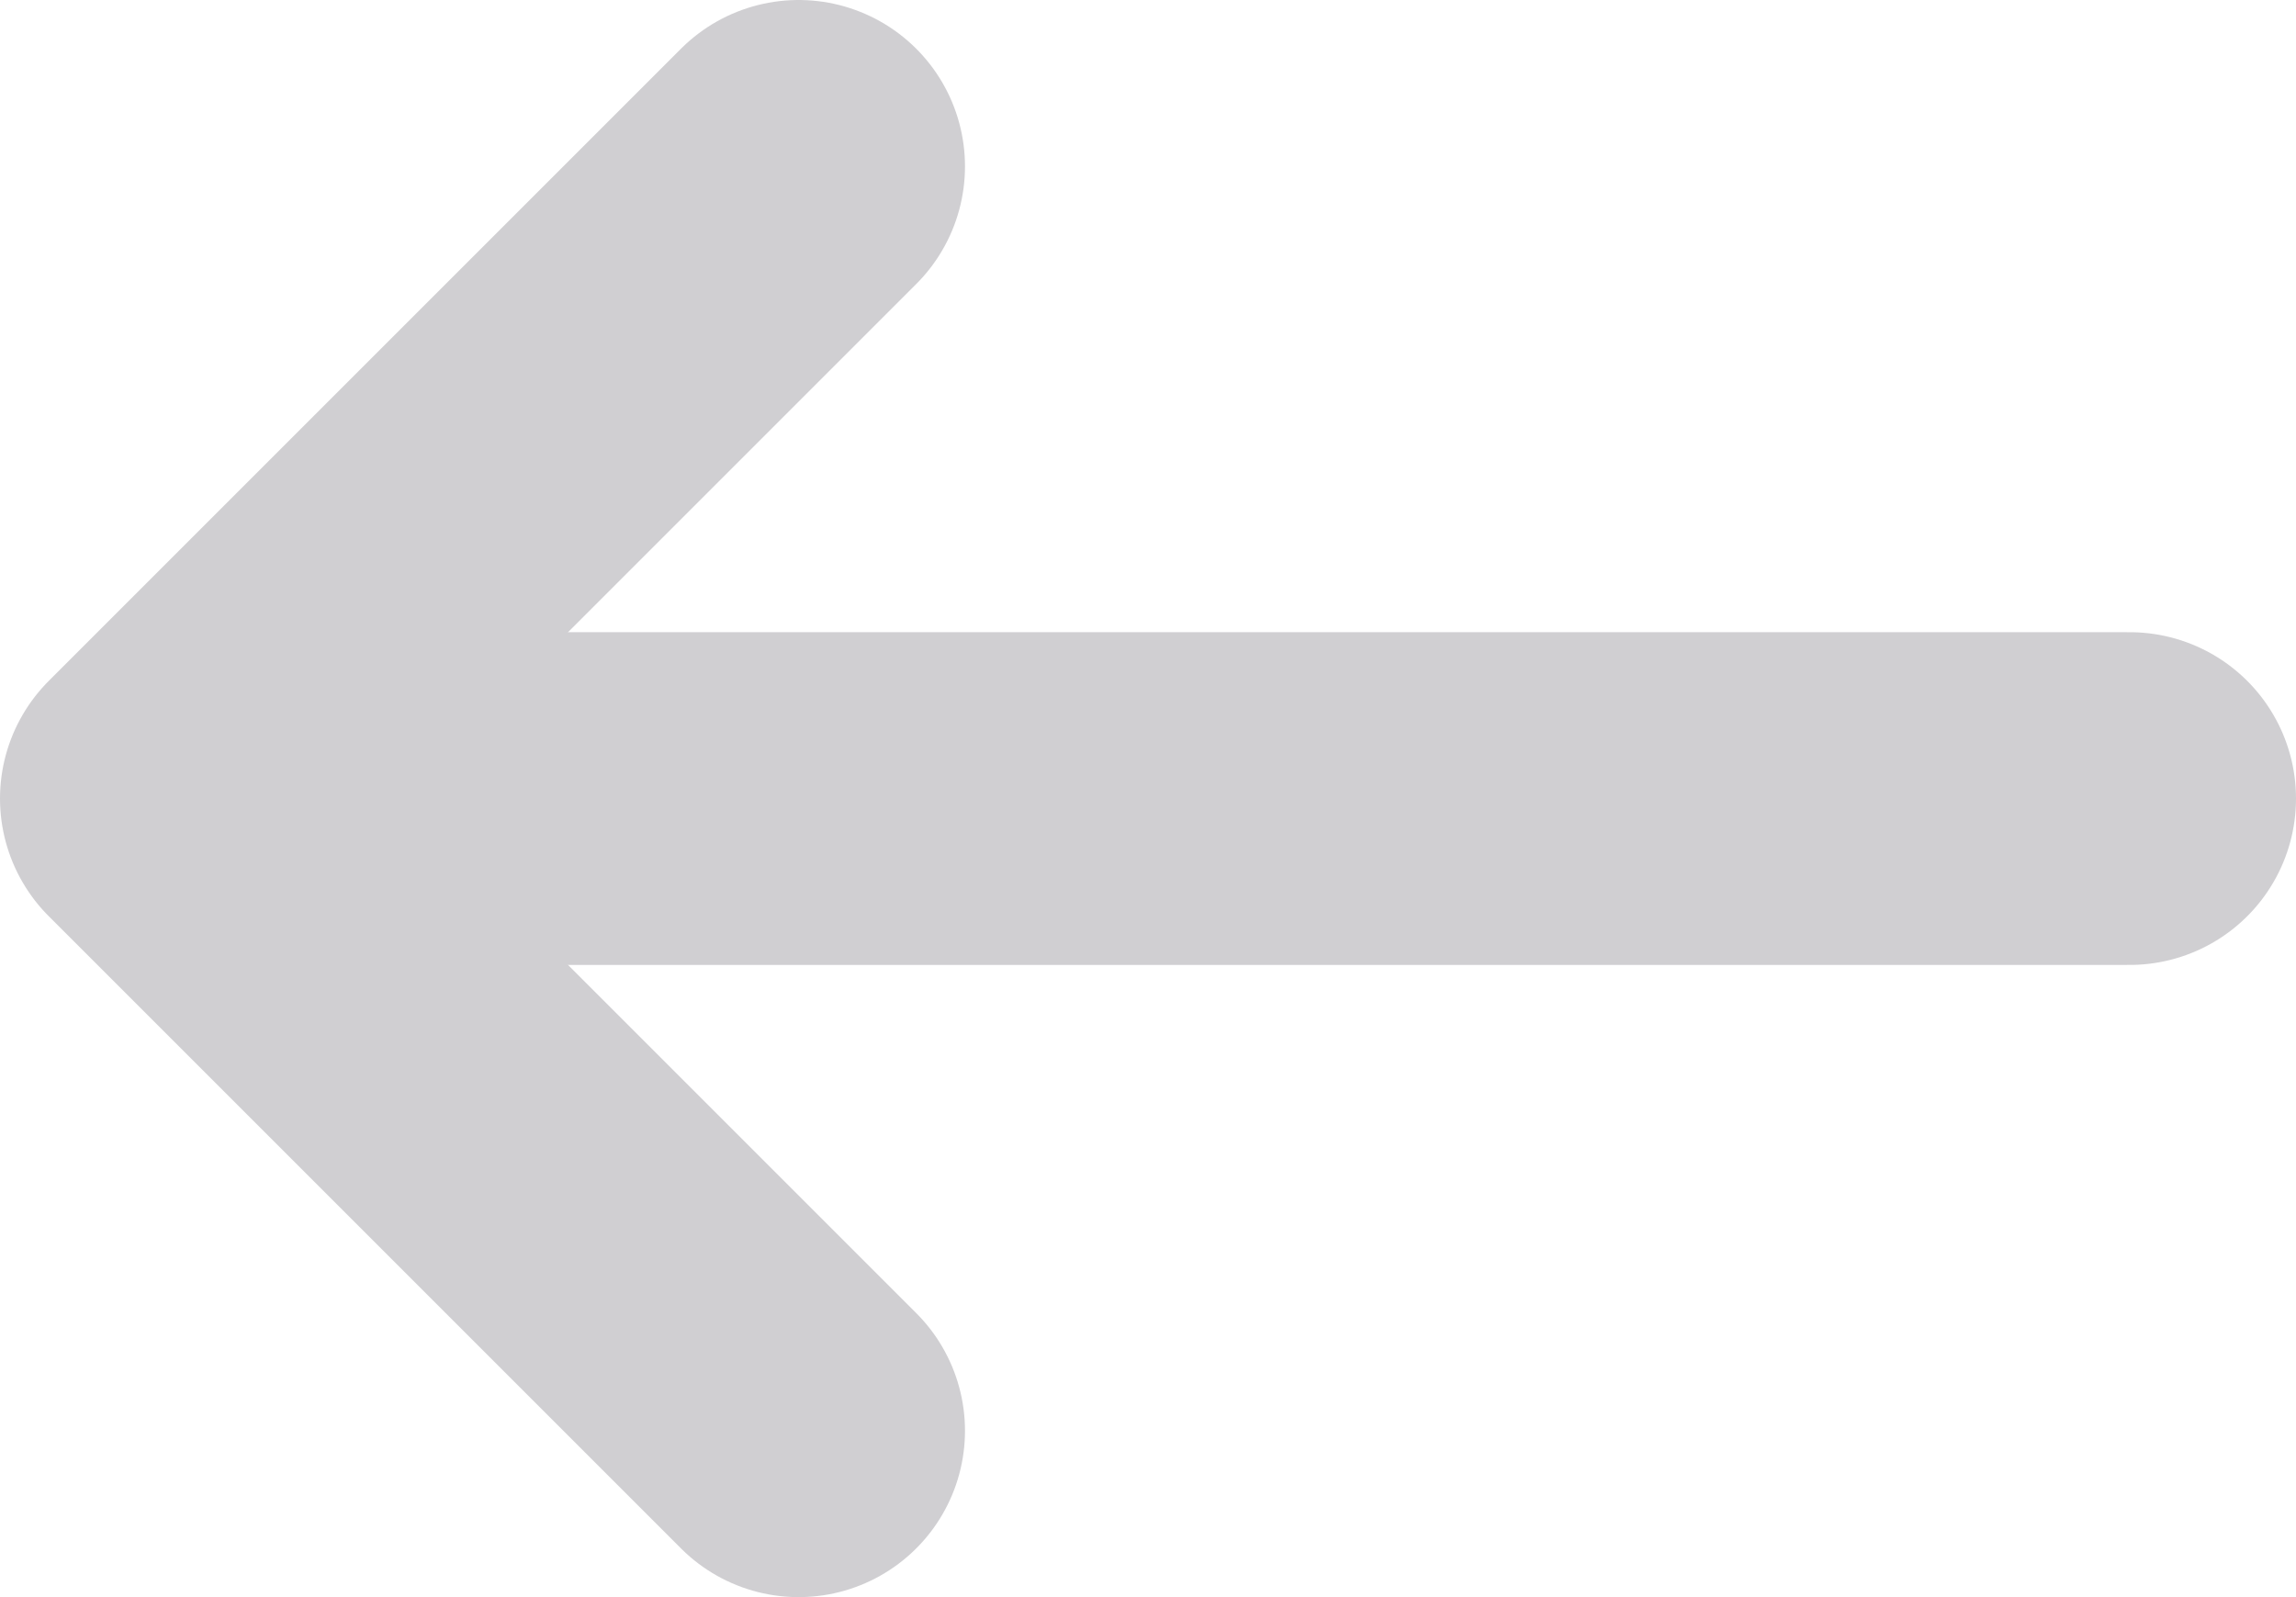 <?xml version="1.0" encoding="utf-8"?>
<!-- Generator: Adobe Illustrator 21.0.0, SVG Export Plug-In . SVG Version: 6.00 Build 0)  -->
<svg version="1.1" id="Layer_1" xmlns="http://www.w3.org/2000/svg" xmlns:xlink="http://www.w3.org/1999/xlink" x="0px" y="0px"
	 viewBox="0 0 34.5 24" style="enable-background:new 0 0 34.5 24;" xml:space="preserve">
<style type="text/css">
	.st0{fill:none;stroke:#D0CFD2;stroke-width:5;stroke-linecap:round;stroke-miterlimit:10;}
	.st1{fill:none;stroke:#D0CFD2;stroke-width:5;stroke-linecap:round;stroke-linejoin:round;}
</style>
<title>backarrow</title>
<line class="st0" x1="5" y1="12" x2="32" y2="12"/>
<polyline class="st1" points="12,2.5 2.5,12 12,21.5 "/>
</svg>
